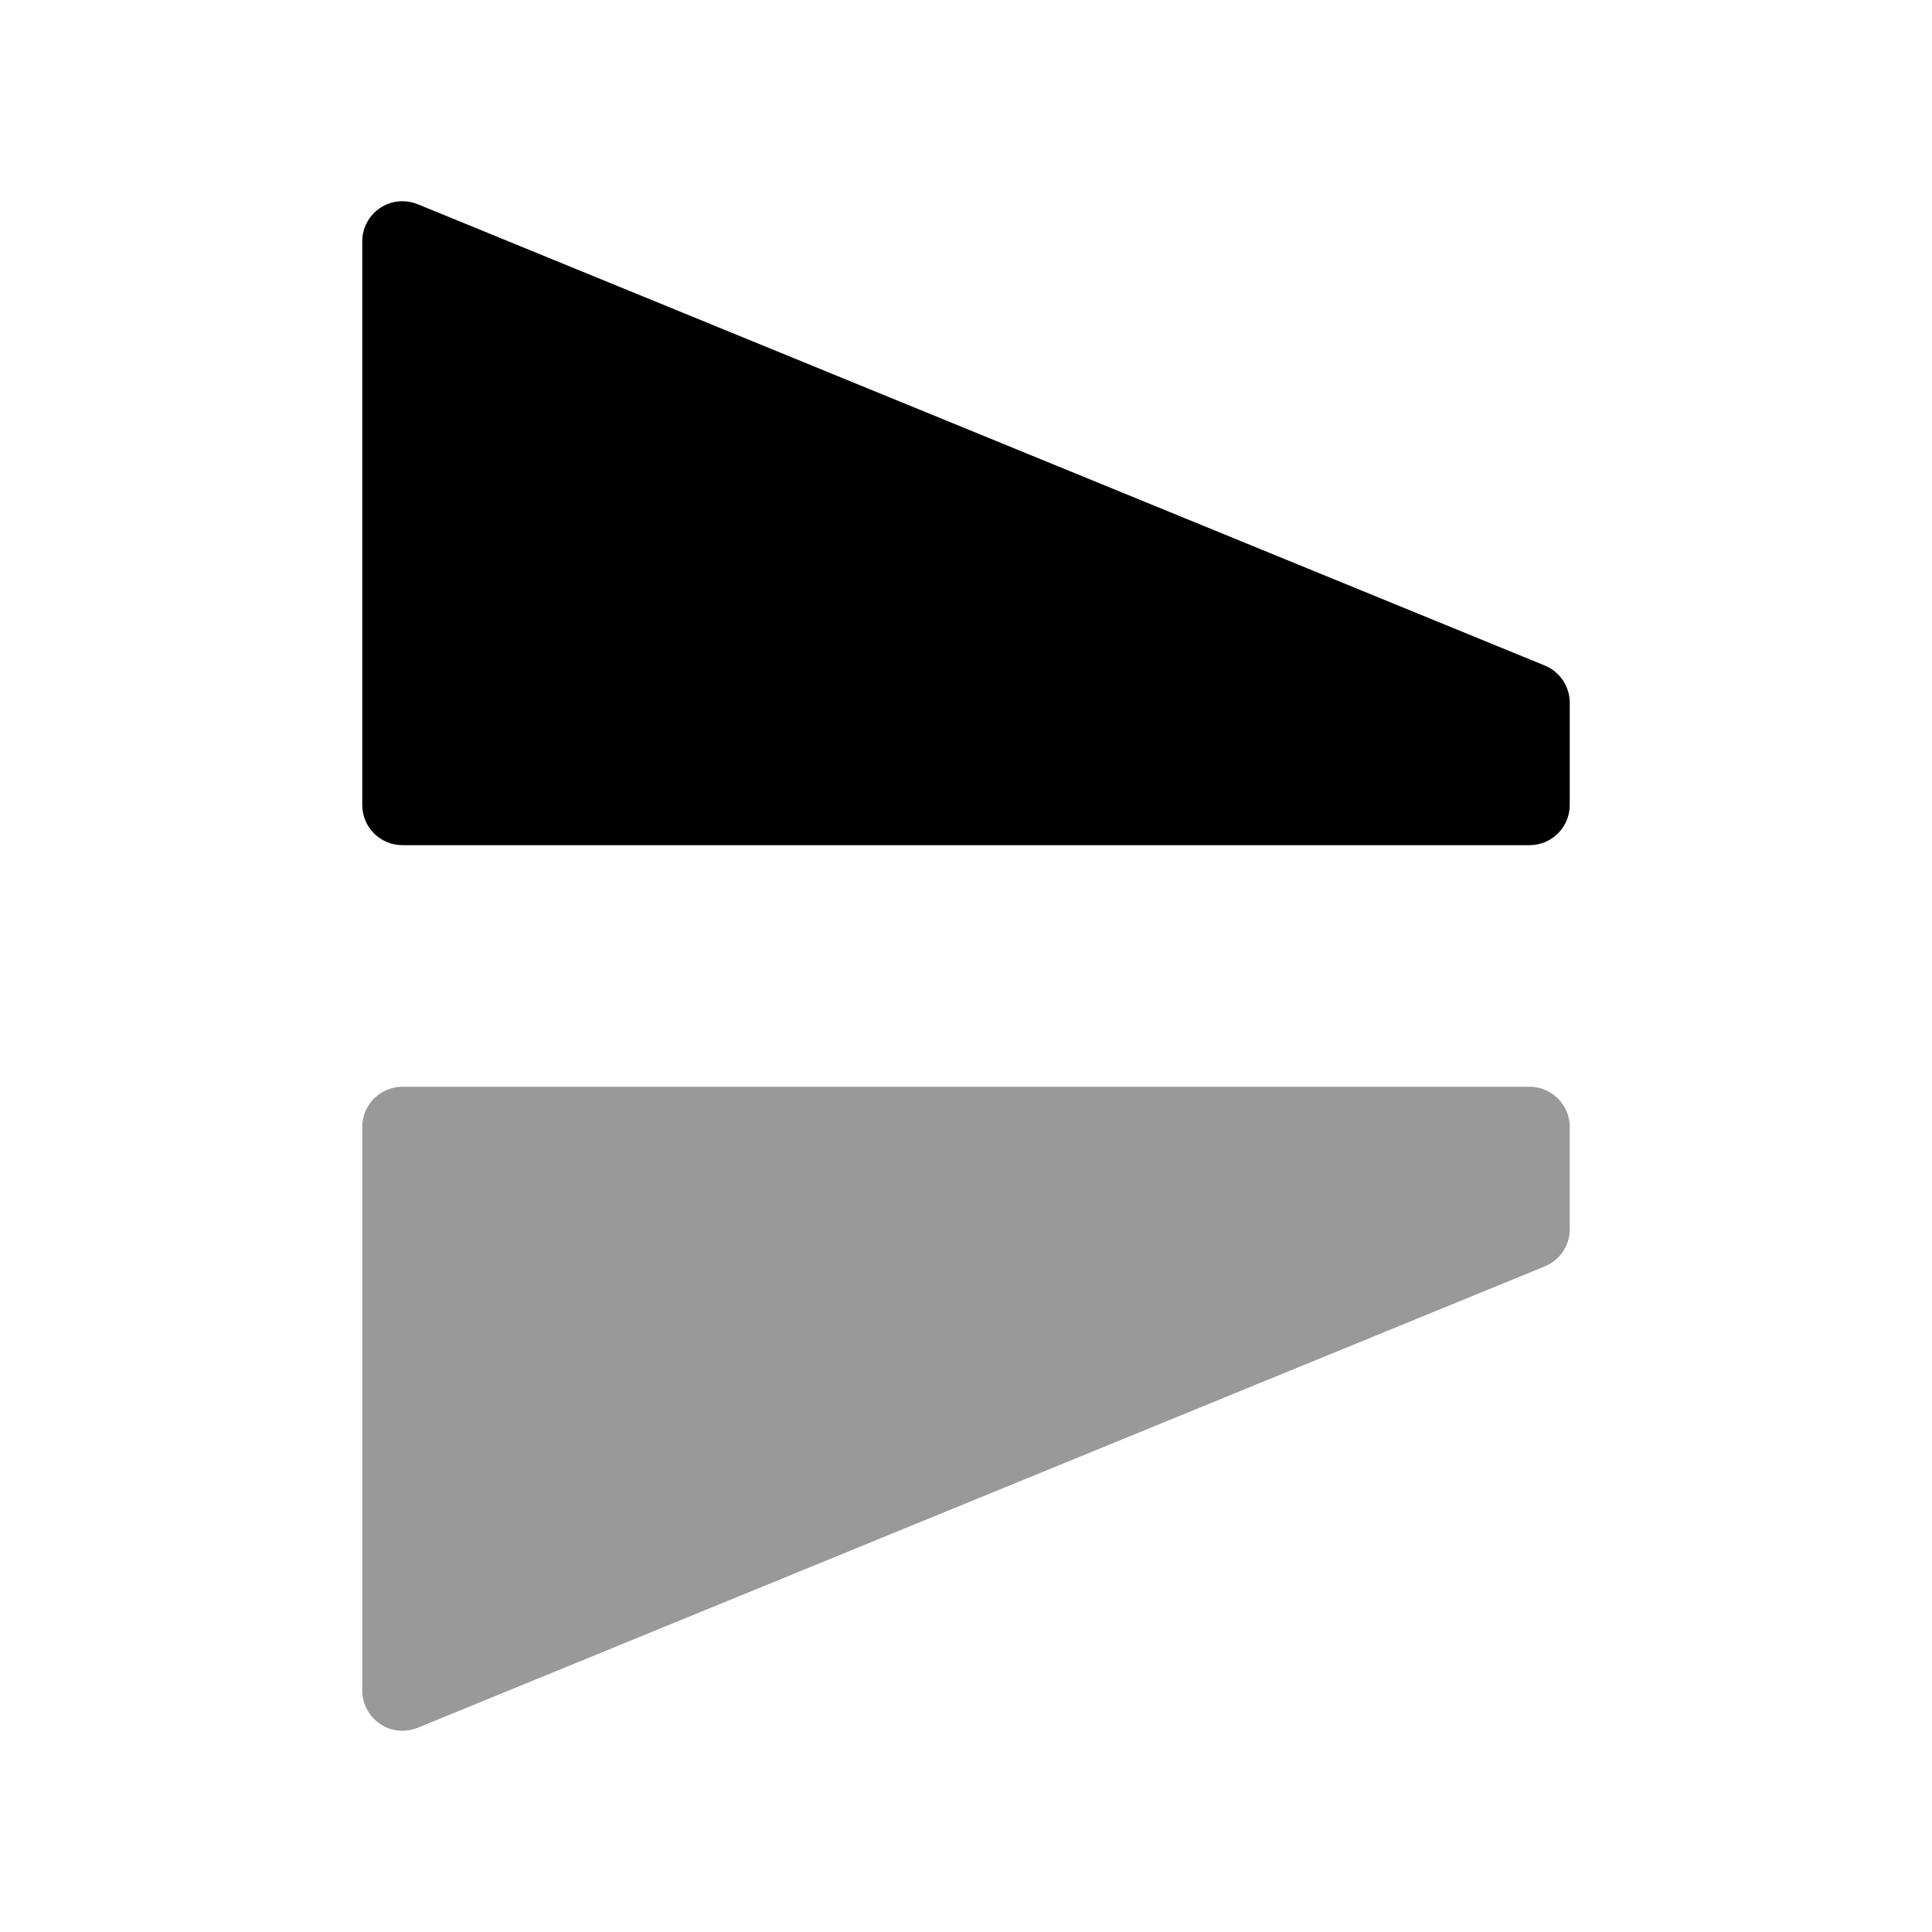 <svg width="24" height="24" viewBox="0 0 24 24" fill="none" xmlns="http://www.w3.org/2000/svg">
<path fill-rule="evenodd" clip-rule="evenodd" d="M19.189 8.267L5.189 2.537C5.034 2.475 4.859 2.49 4.721 2.584C4.583 2.677 4.5 2.832 4.5 2.999V9.999C4.5 10.276 4.723 10.499 5 10.499H19C19.276 10.499 19.5 10.276 19.5 9.999V8.73C19.5 8.527 19.376 8.344 19.189 8.267Z" fill="black"/>
<path opacity="0.4" fill-rule="evenodd" clip-rule="evenodd" d="M19 13.5H5C4.724 13.5 4.5 13.724 4.5 14V21C4.5 21.167 4.583 21.322 4.722 21.415C4.805 21.472 4.902 21.5 5 21.5C5.064 21.5 5.129 21.487 5.189 21.463L19.189 15.732C19.377 15.655 19.5 15.473 19.5 15.27V14C19.5 13.724 19.276 13.5 19 13.5Z" fill="black"/>
</svg>